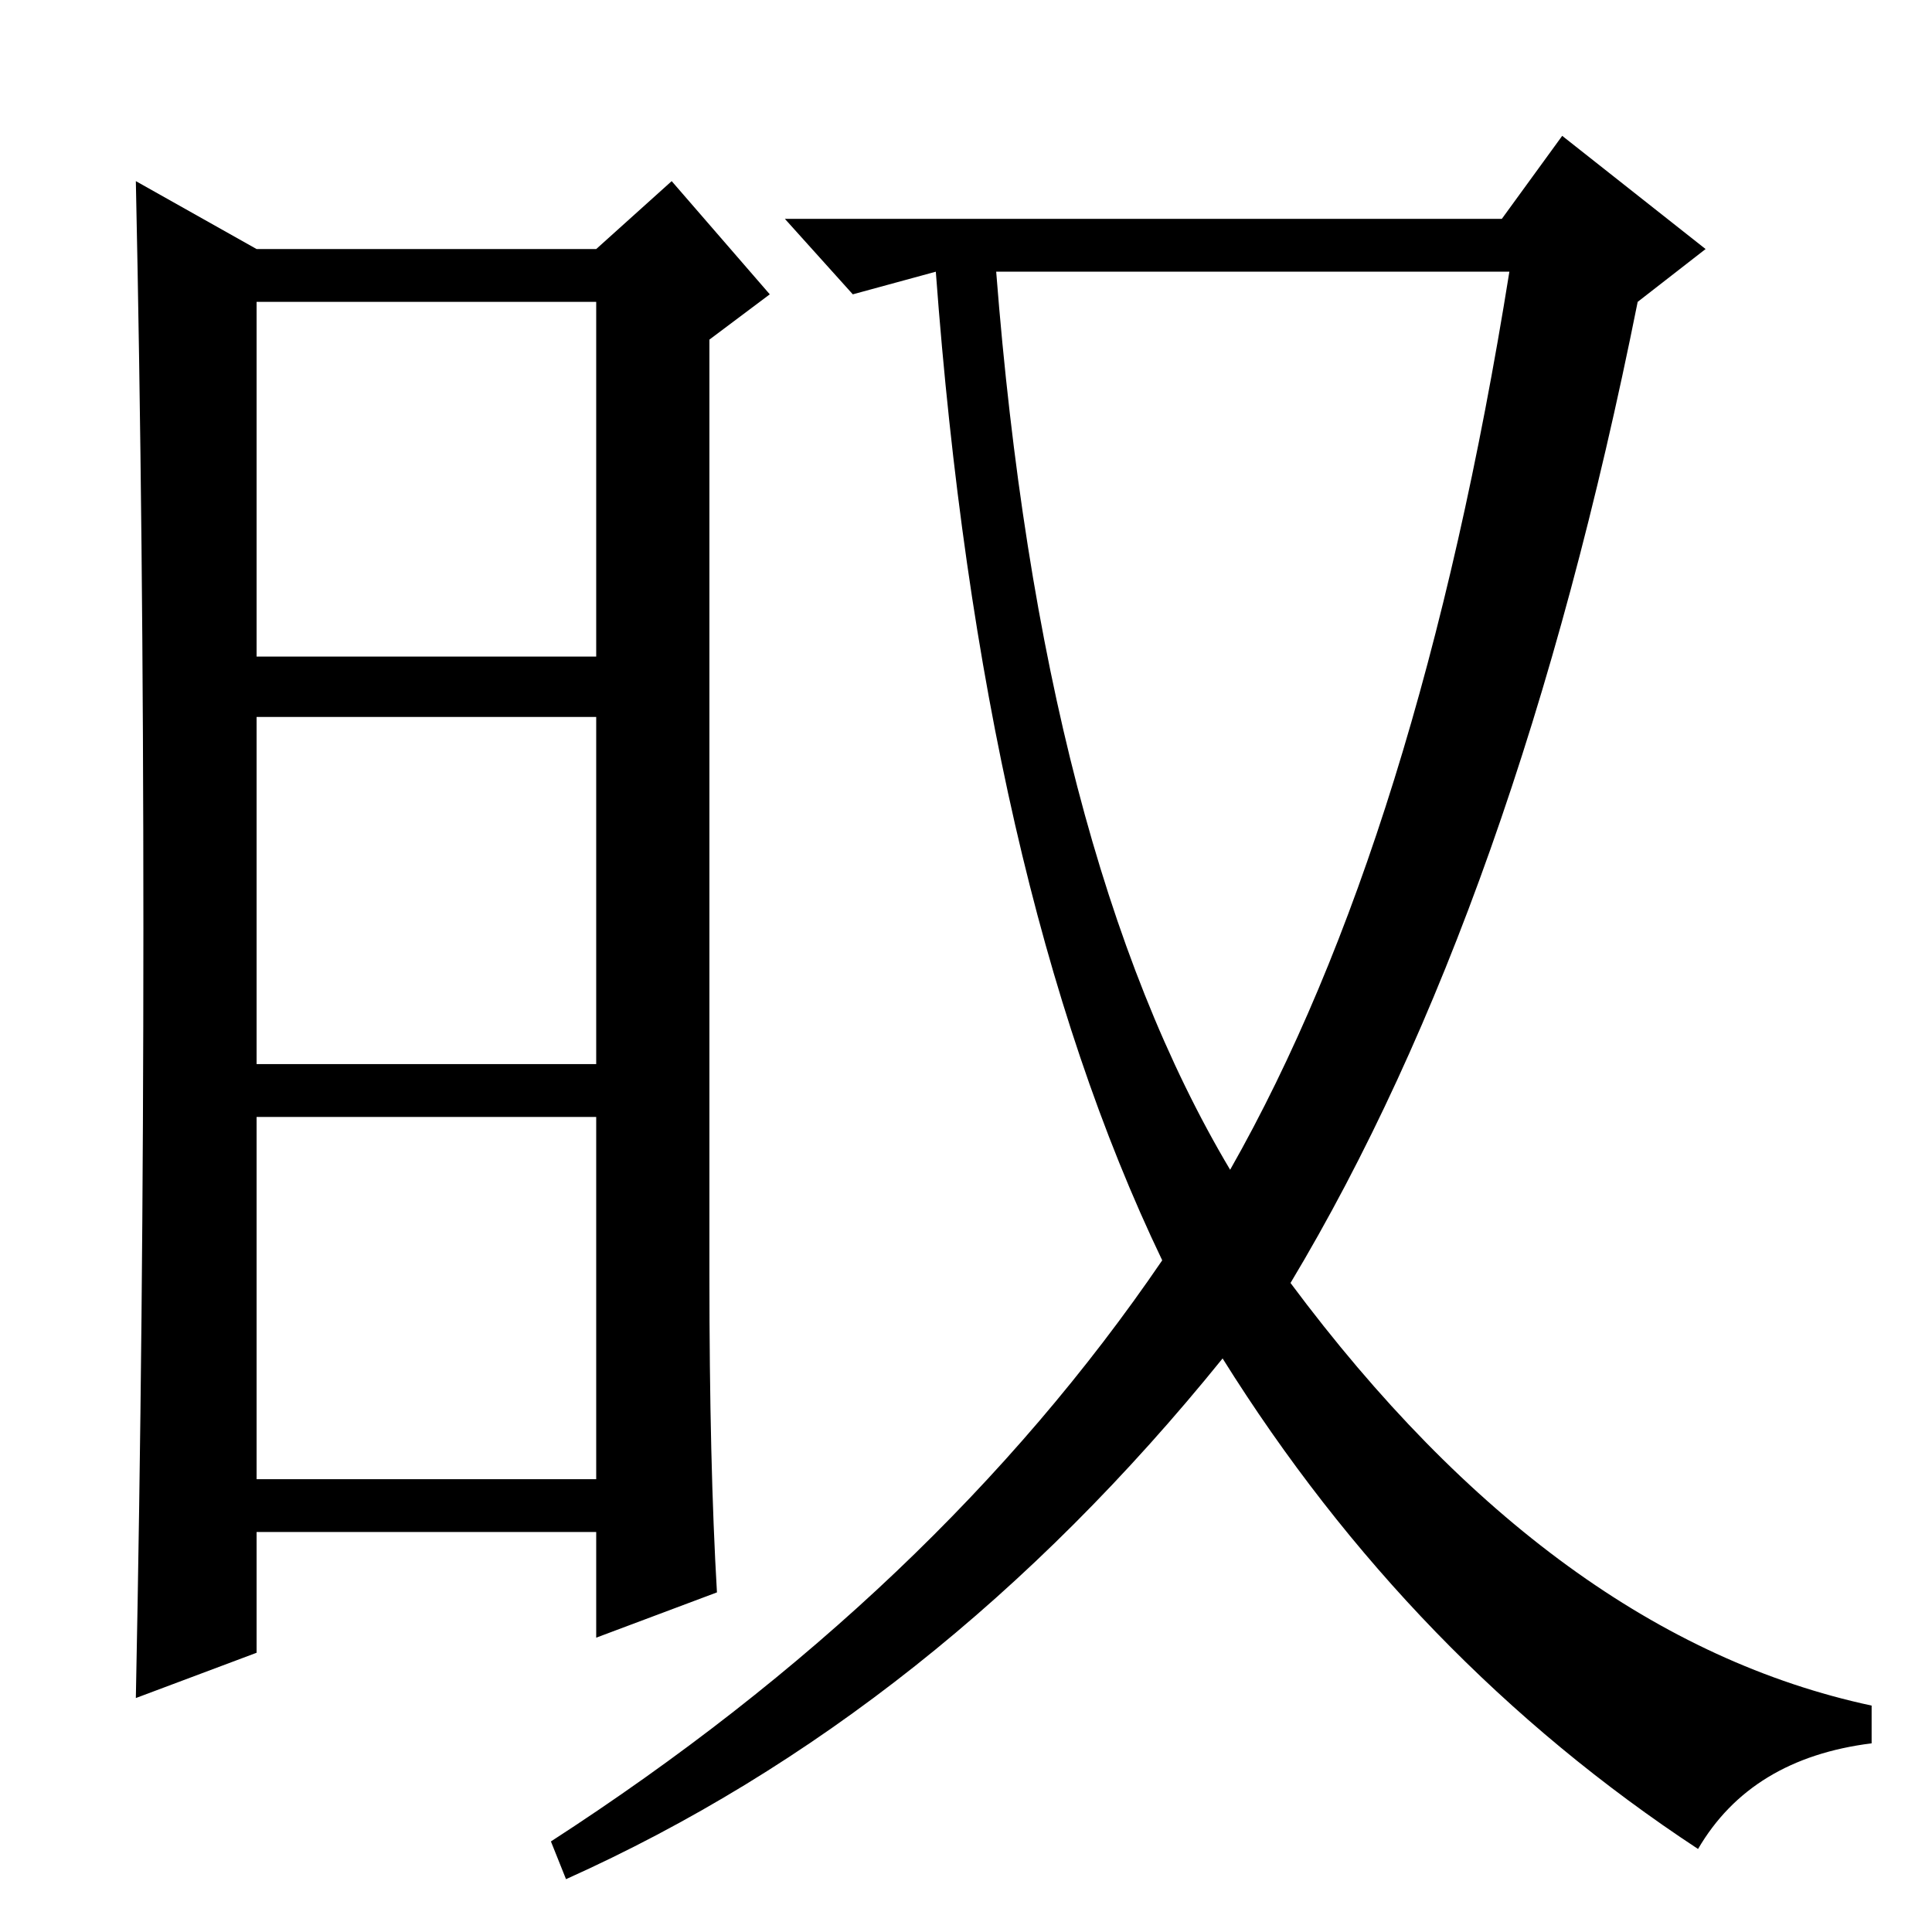 <?xml version="1.0" standalone="no"?>
<!DOCTYPE svg PUBLIC "-//W3C//DTD SVG 1.1//EN" "http://www.w3.org/Graphics/SVG/1.1/DTD/svg11.dtd" >
<svg xmlns="http://www.w3.org/2000/svg" xmlns:xlink="http://www.w3.org/1999/xlink" version="1.1" viewBox="0 -36 256 256">
  <g transform="matrix(1 0 0 -1 0 220)">
   <path fill="currentColor"
d="M94 87q0 -25 1 -42l-16 -6v14h-45v-16l-16 -6q1 50 1 102t-1 99l16 -9h45l10 9l13 -15l-8 -6v-124zM34 169h45v47h-45v-47zM34 115h45v46h-45v-46zM34 60h45v48h-45v-48zM163 101q25 44 37 119h-68q6 -77 31 -119zM199 227l8 11l19 -15l-9 -7q-16 -80 -46 -130
q35 -47 77 -56v-5q-16 -2 -23 -14q-38 25 -63 65q-38 -47 -87 -69l-2 5q51 33 81 77q-24 50 -30 131l-11 -3l-9 10h95z" />
  </g>

</svg>
